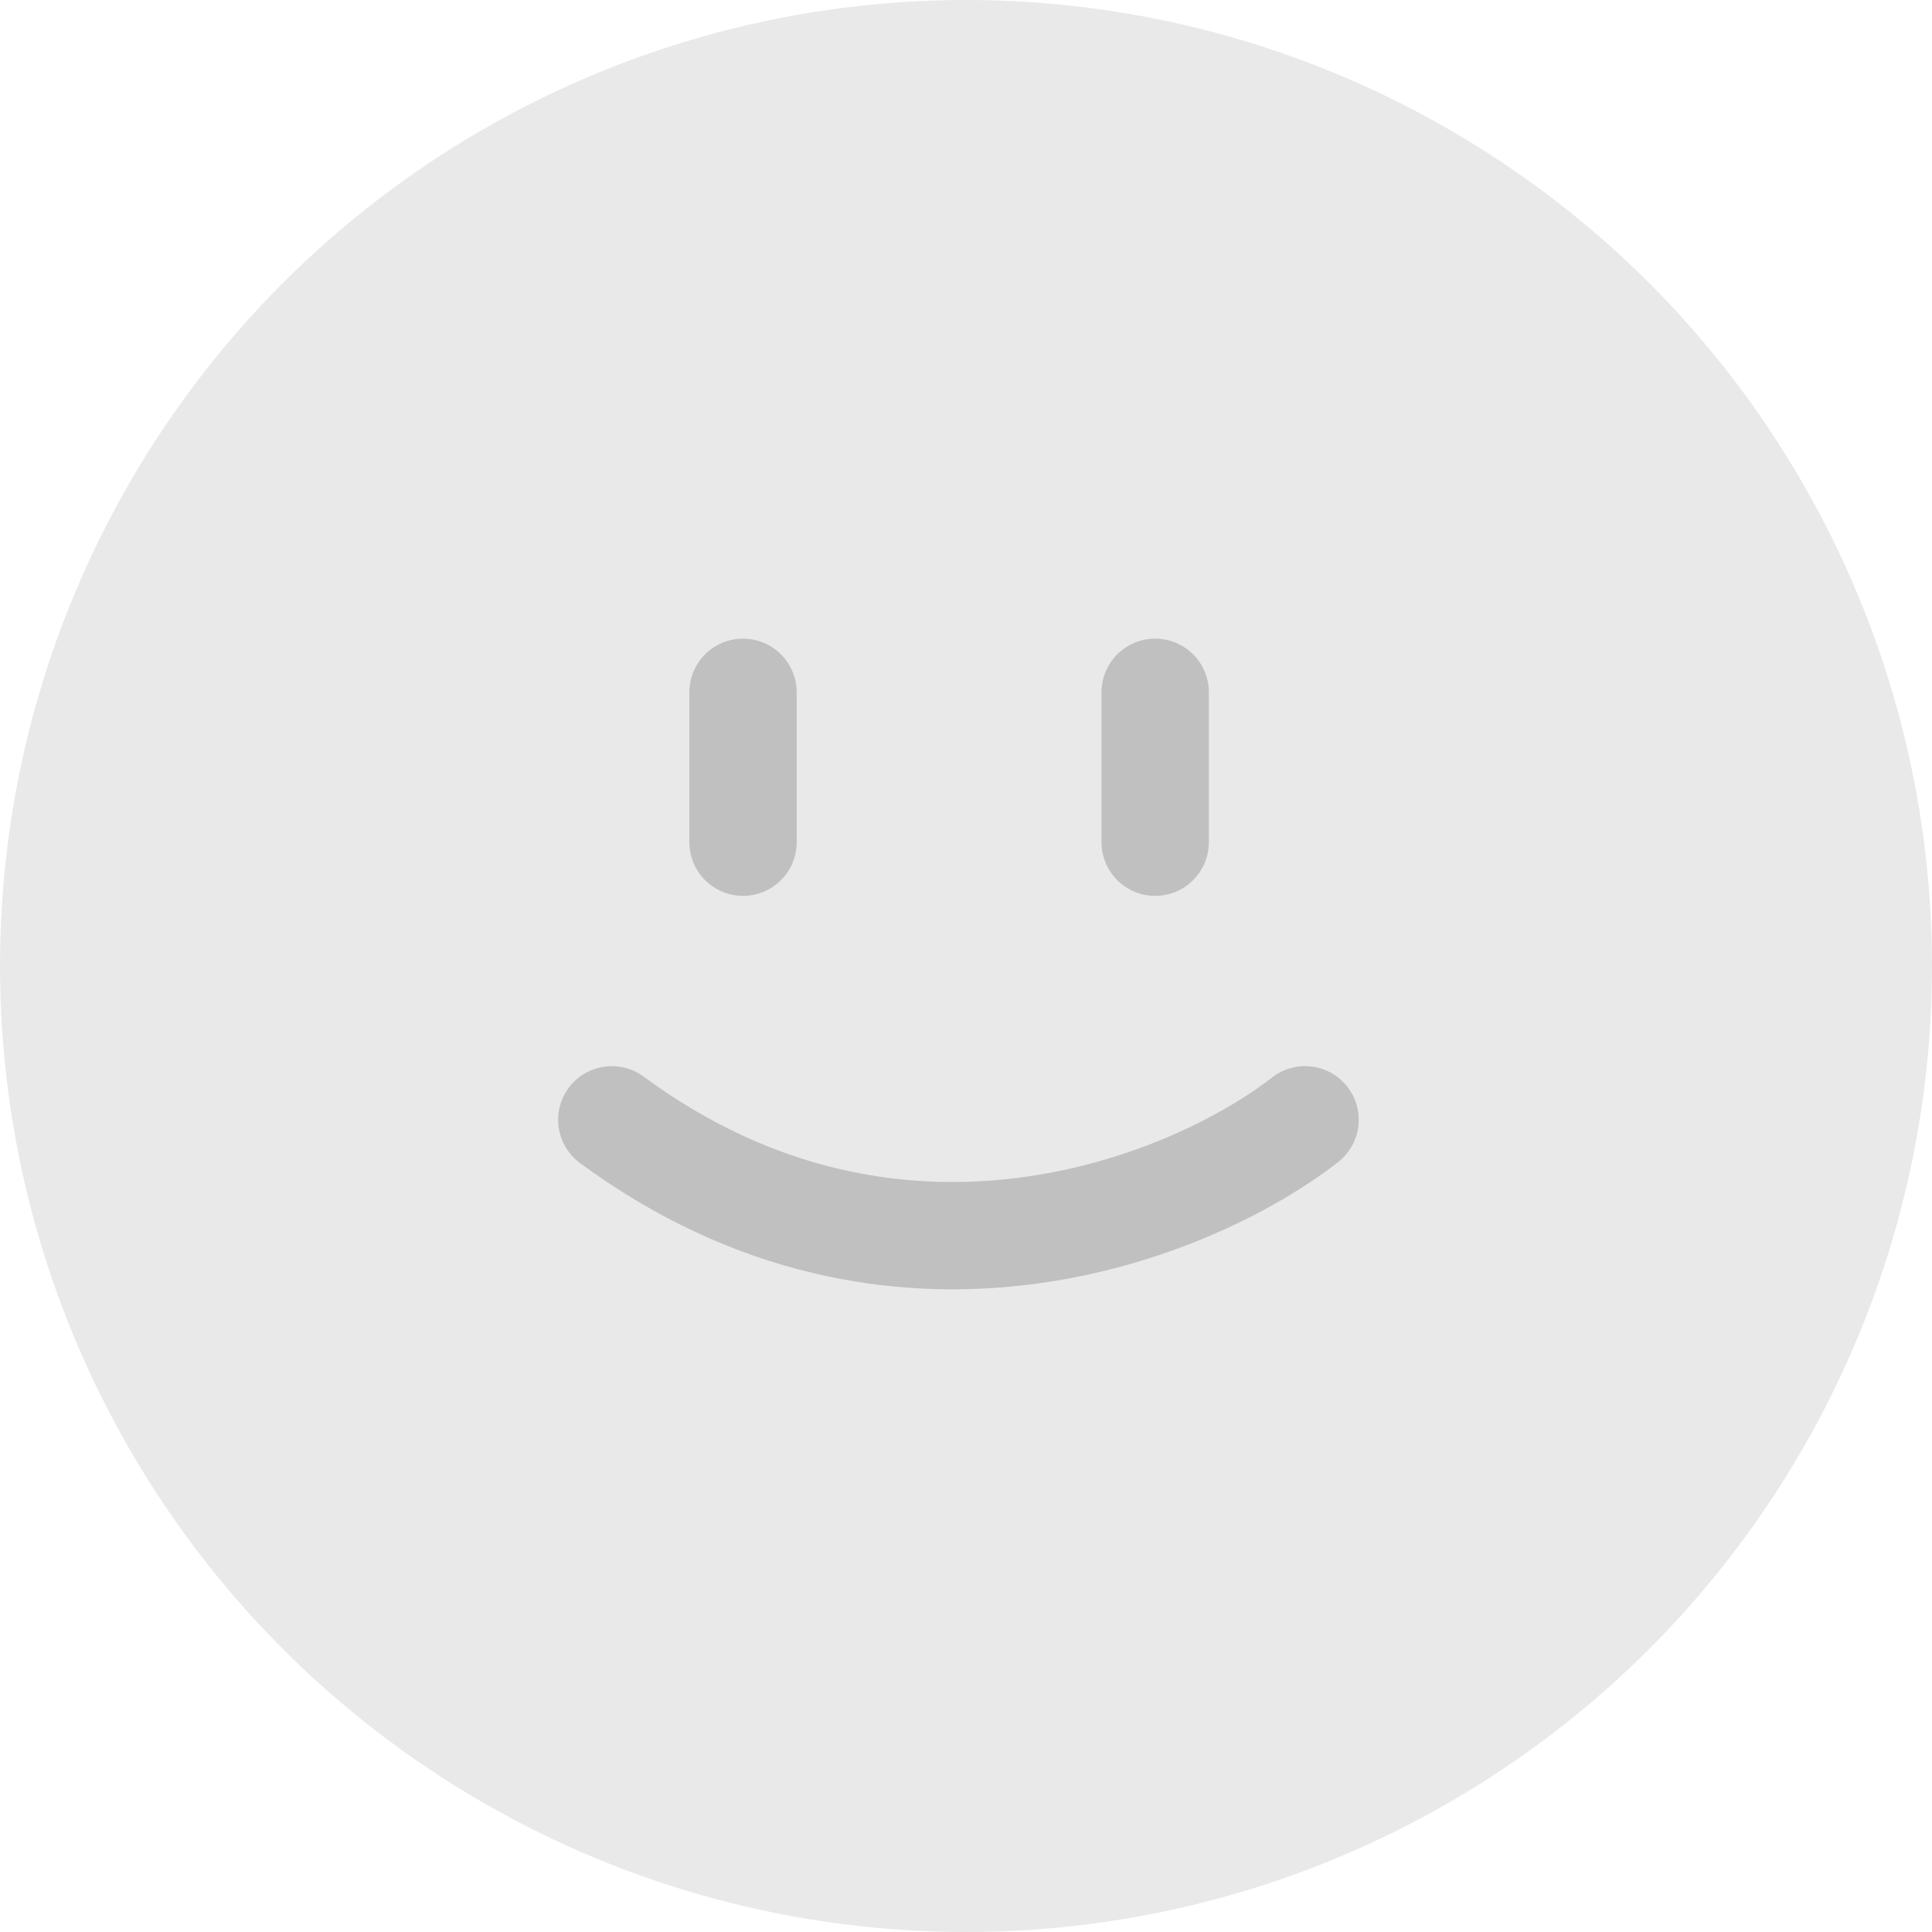 <svg width="36" height="36" viewBox="0 0 36 36" fill="none" xmlns="http://www.w3.org/2000/svg">
<circle cx="18" cy="18" r="18" fill="#E9E9E9"/>
<path d="M13.845 12.9V15.693" stroke="#C0C0C0" stroke-width="2" stroke-linecap="round"/>
<path d="M21.525 12.9V15.693" stroke="#C0C0C0" stroke-width="2" stroke-linecap="round"/>
<path d="M24.318 20.866C22.224 22.495 16.707 24.776 11.4 20.866" stroke="#C0C0C0" stroke-width="2" stroke-linecap="round"/>
</svg>
